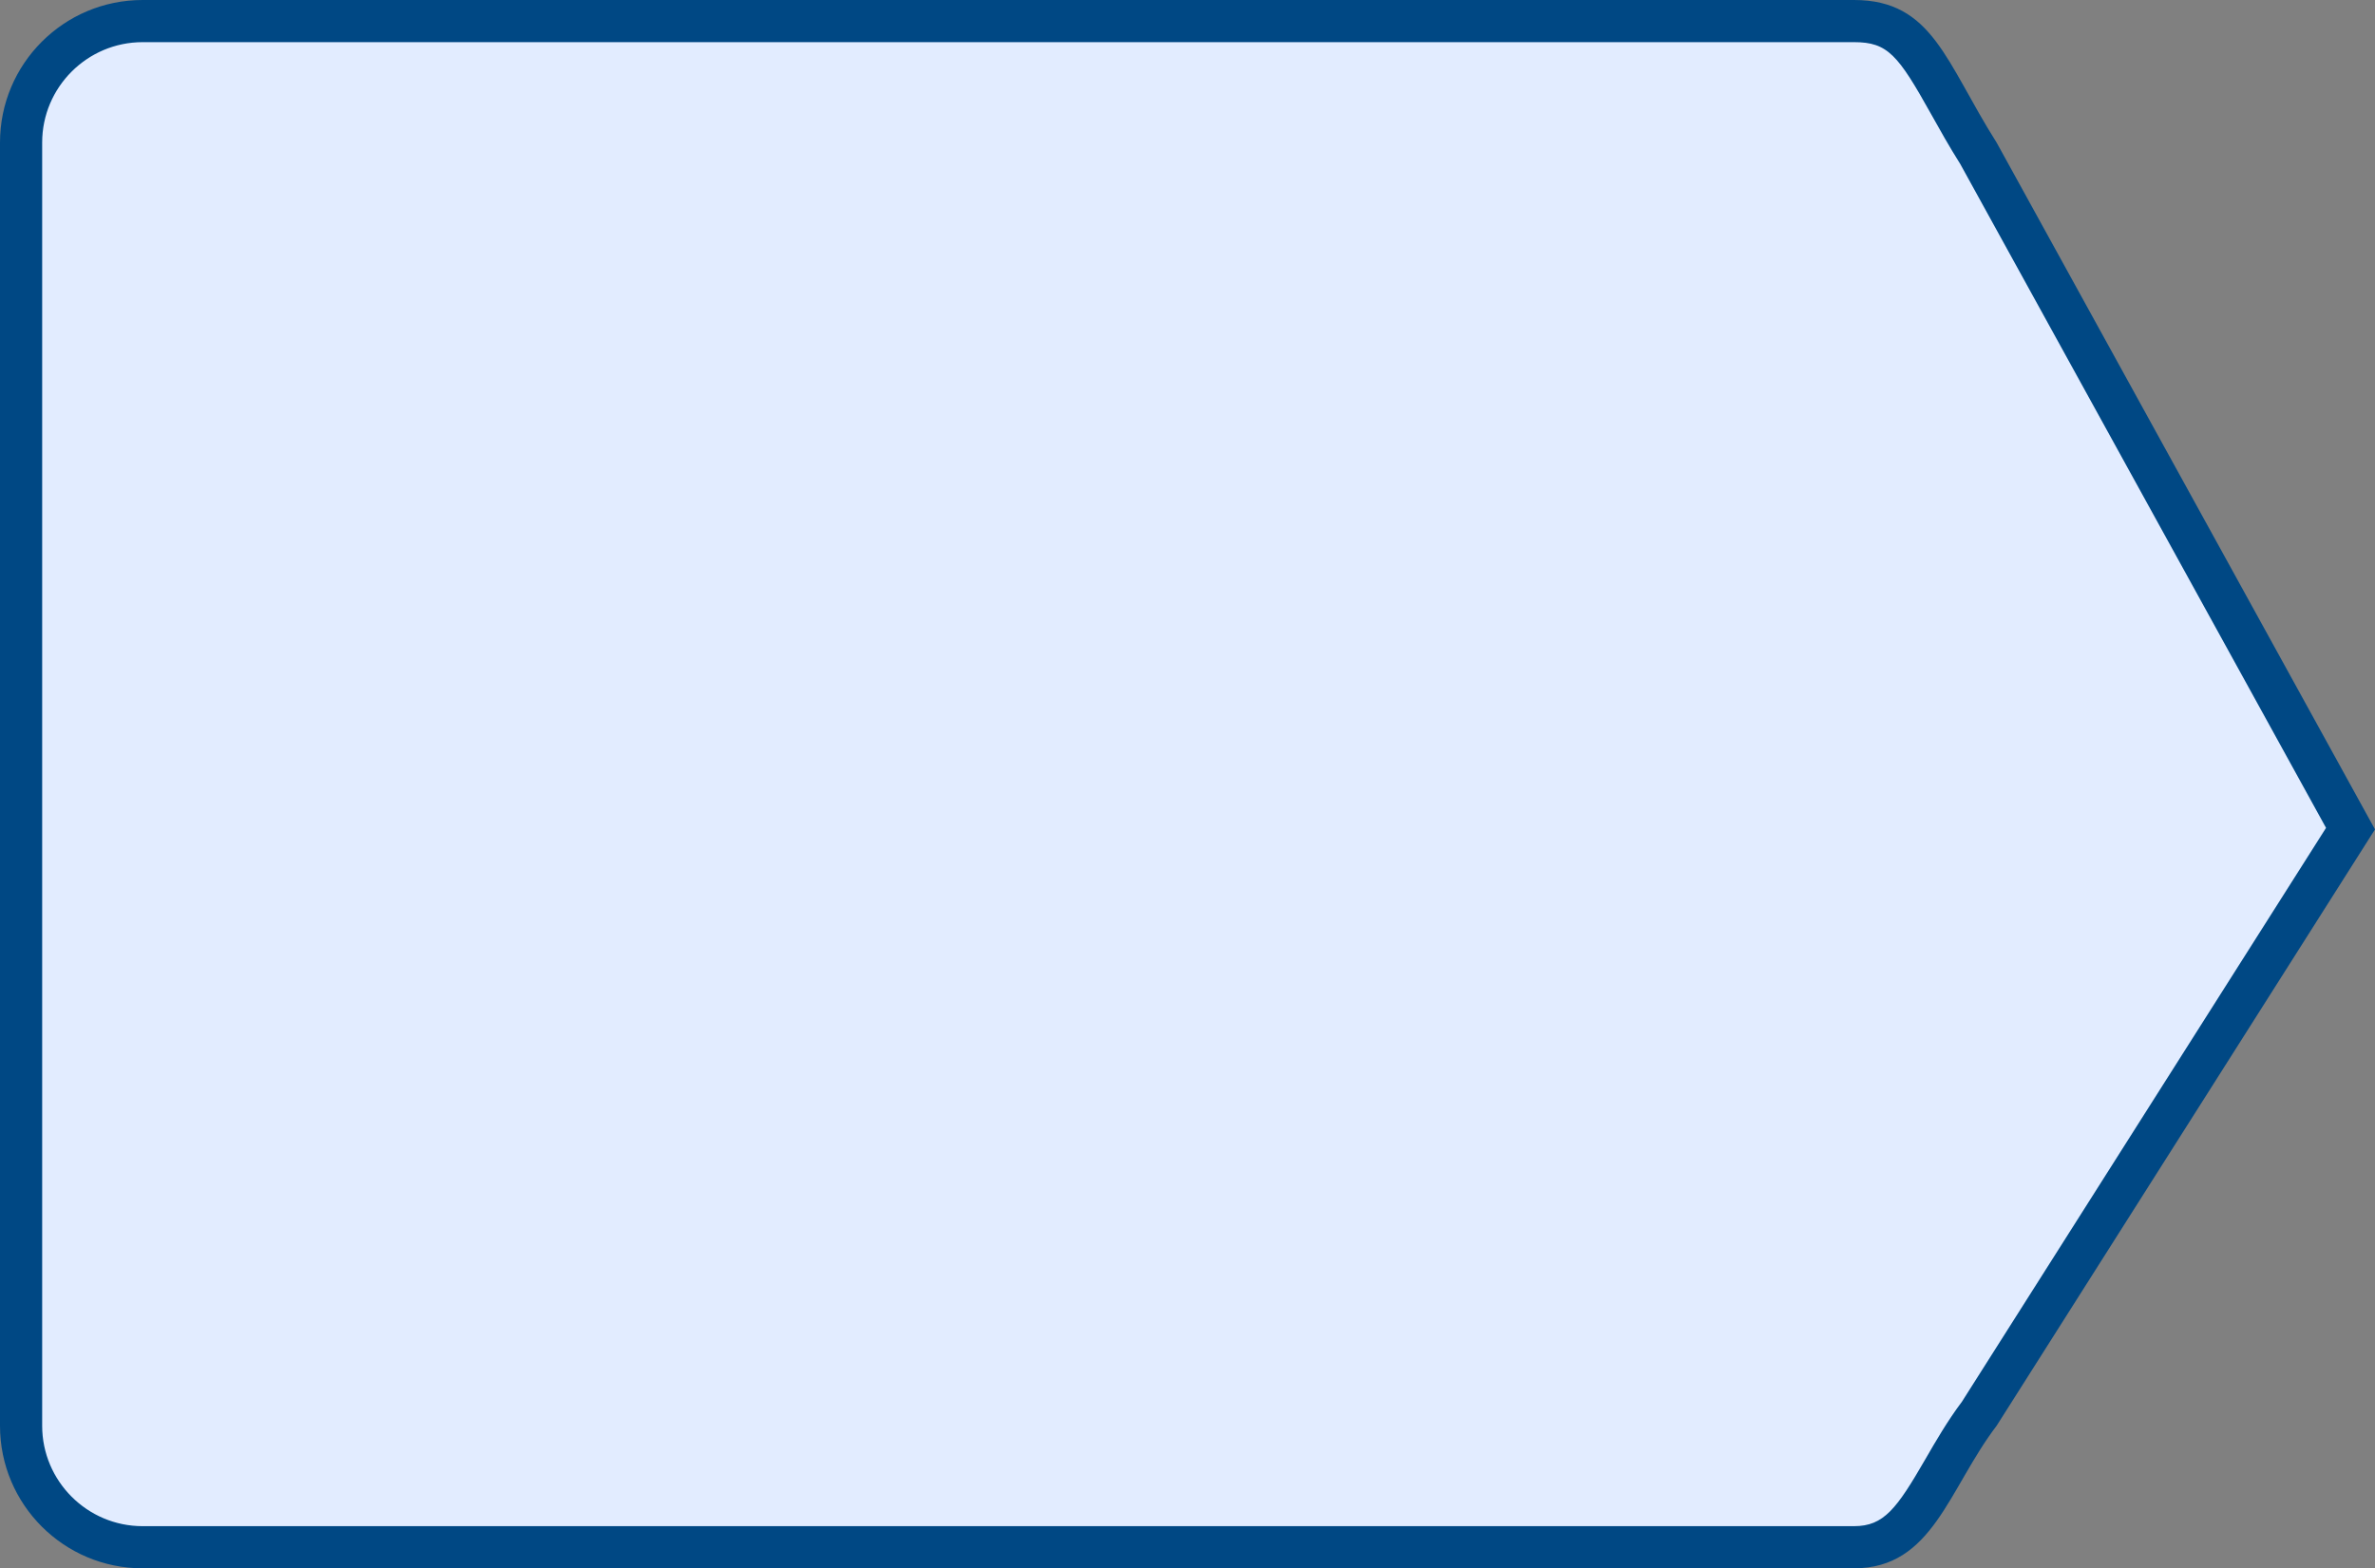 <svg xmlns="http://www.w3.org/2000/svg" width="56.321" height="37.202" viewBox="0 0 56.321 37.202">
  <rect x="0" y="0" width="56.321" height="37.202" fill="#808080" stroke="none"/>
  <g id="Path_8752" data-name="Path 8752" fill="#e2ecff">
    <path d="M 43.966 36.702 L 3.382 36.702 C 1.793 36.702 0.5 35.409 0.5 33.82 L 0.5 3.382 C 0.5 1.793 1.793 0.5 3.382 0.5 L 43.966 0.5 C 45.088 0.5 45.471 1.101 46.231 2.462 C 46.429 2.817 46.653 3.218 46.917 3.636 L 55.74 19.656 L 46.936 33.534 C 46.607 33.971 46.347 34.421 46.095 34.857 C 45.413 36.035 44.979 36.702 43.966 36.702 Z" stroke="none"/>
    <path d="M 3.382 1 C 2.069 1 1 2.069 1 3.382 L 1 33.82 C 1 35.133 2.069 36.202 3.382 36.202 L 43.966 36.202 C 44.676 36.202 44.979 35.788 45.662 34.607 C 45.906 34.184 46.183 33.706 46.525 33.25 L 55.16 19.638 L 46.486 3.891 C 46.218 3.466 45.993 3.062 45.794 2.706 C 45.01 1.301 44.767 1 43.966 1 L 3.382 1 M 3.382 0 L 43.966 0 C 45.833 0 46.145 1.484 47.348 3.382 L 56.321 19.674 L 47.348 33.82 C 46.203 35.326 45.833 37.202 43.966 37.202 L 3.382 37.202 C 1.514 37.202 0 35.688 0 33.82 L 0 3.382 C 0 1.514 1.514 0 3.382 0 Z" stroke="none" fill="#004884"/>
  </g>
</svg>
